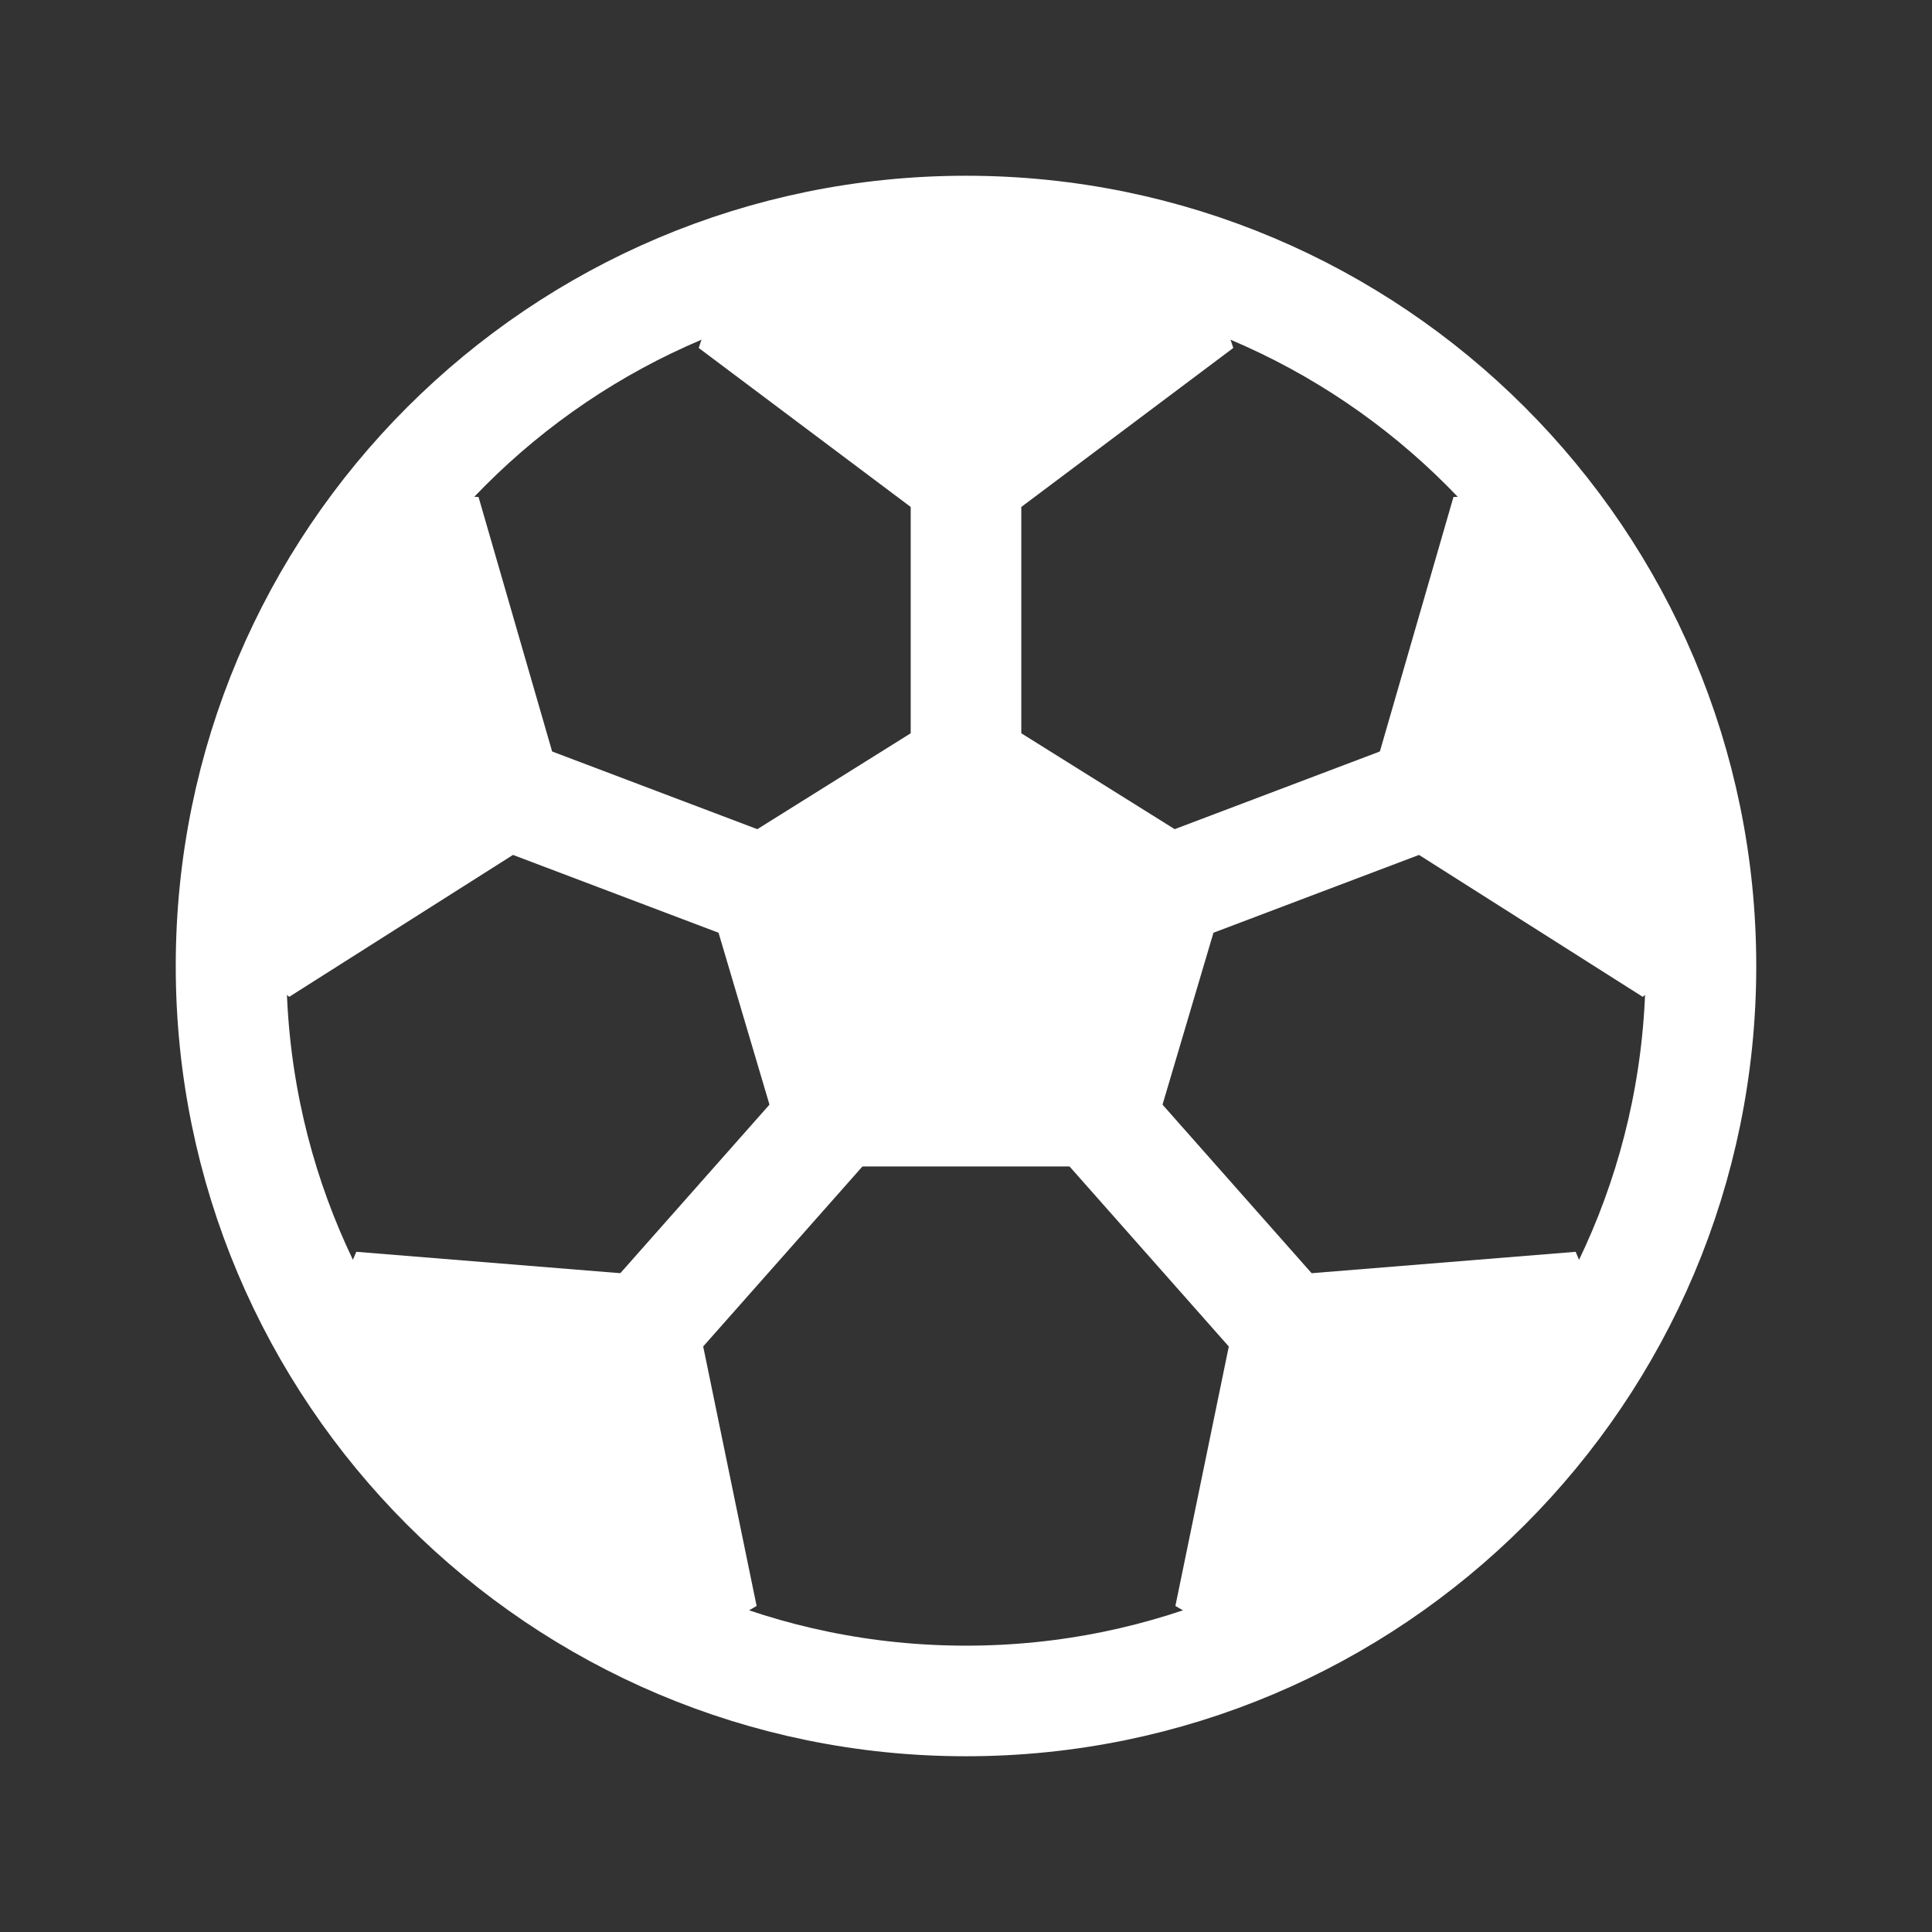 <svg width="29" height="29" viewBox="0 0 29 29" fill="none" xmlns="http://www.w3.org/2000/svg">
<rect x="0" y="0" width="29" height="29" fill="#333333" stroke="none"/>
<g clip-path="url(#clip0_7_1735)">
<path d="M14.5 25.532C20.593 25.532 25.532 20.593 25.532 14.5C25.532 8.407 20.593 3.468 14.5 3.468C8.407 3.468 3.468 8.407 3.468 14.5C3.468 20.593 8.407 25.532 14.5 25.532Z" stroke="white" stroke-width="1.66" stroke-linejoin="round"/>
<path d="M17.175 17.509H11.825L10.488 12.996L14.5 10.488L18.512 12.996L17.175 17.509ZM11.073 3.468L10.488 5.223L14.5 8.232L18.512 5.223L17.927 3.468H11.073Z" fill="white"/>
<path d="M14.5 6.477V13.497" stroke="white" stroke-width="1.66" stroke-linecap="round" stroke-linejoin="round"/>
<path d="M23.666 7.386L21.817 7.46L20.424 12.277L24.658 14.963L26.093 13.795L23.666 7.386Z" fill="white"/>
<path d="M22.066 11.655L15.5 14.141" stroke="white" stroke-width="1.66" stroke-linecap="round" stroke-linejoin="round"/>
<path d="M5.333 7.386L7.183 7.46L8.576 12.277L4.341 14.963L2.907 13.795L5.333 7.386Z" fill="white"/>
<path d="M6.934 11.655L13.5 14.141" stroke="white" stroke-width="1.66" stroke-linecap="round" stroke-linejoin="round"/>
<path d="M24.377 20.491L23.651 18.79L18.654 19.195L17.643 24.106L19.244 25.033L24.377 20.491Z" fill="white"/>
<path d="M19.816 20.509L15.165 15.251" stroke="white" stroke-width="1.66" stroke-linecap="round" stroke-linejoin="round"/>
<path d="M4.623 20.491L5.348 18.79L10.346 19.195L11.357 24.106L9.756 25.033L4.623 20.491Z" fill="white"/>
<path d="M9.183 20.509L13.835 15.251" stroke="white" stroke-width="1.66" stroke-linecap="round" stroke-linejoin="round"/>
</g>
<defs>
<clipPath id="clip0_7_1735">
<rect width="29" height="29" fill="white"/>
</clipPath>
</defs>
</svg>

